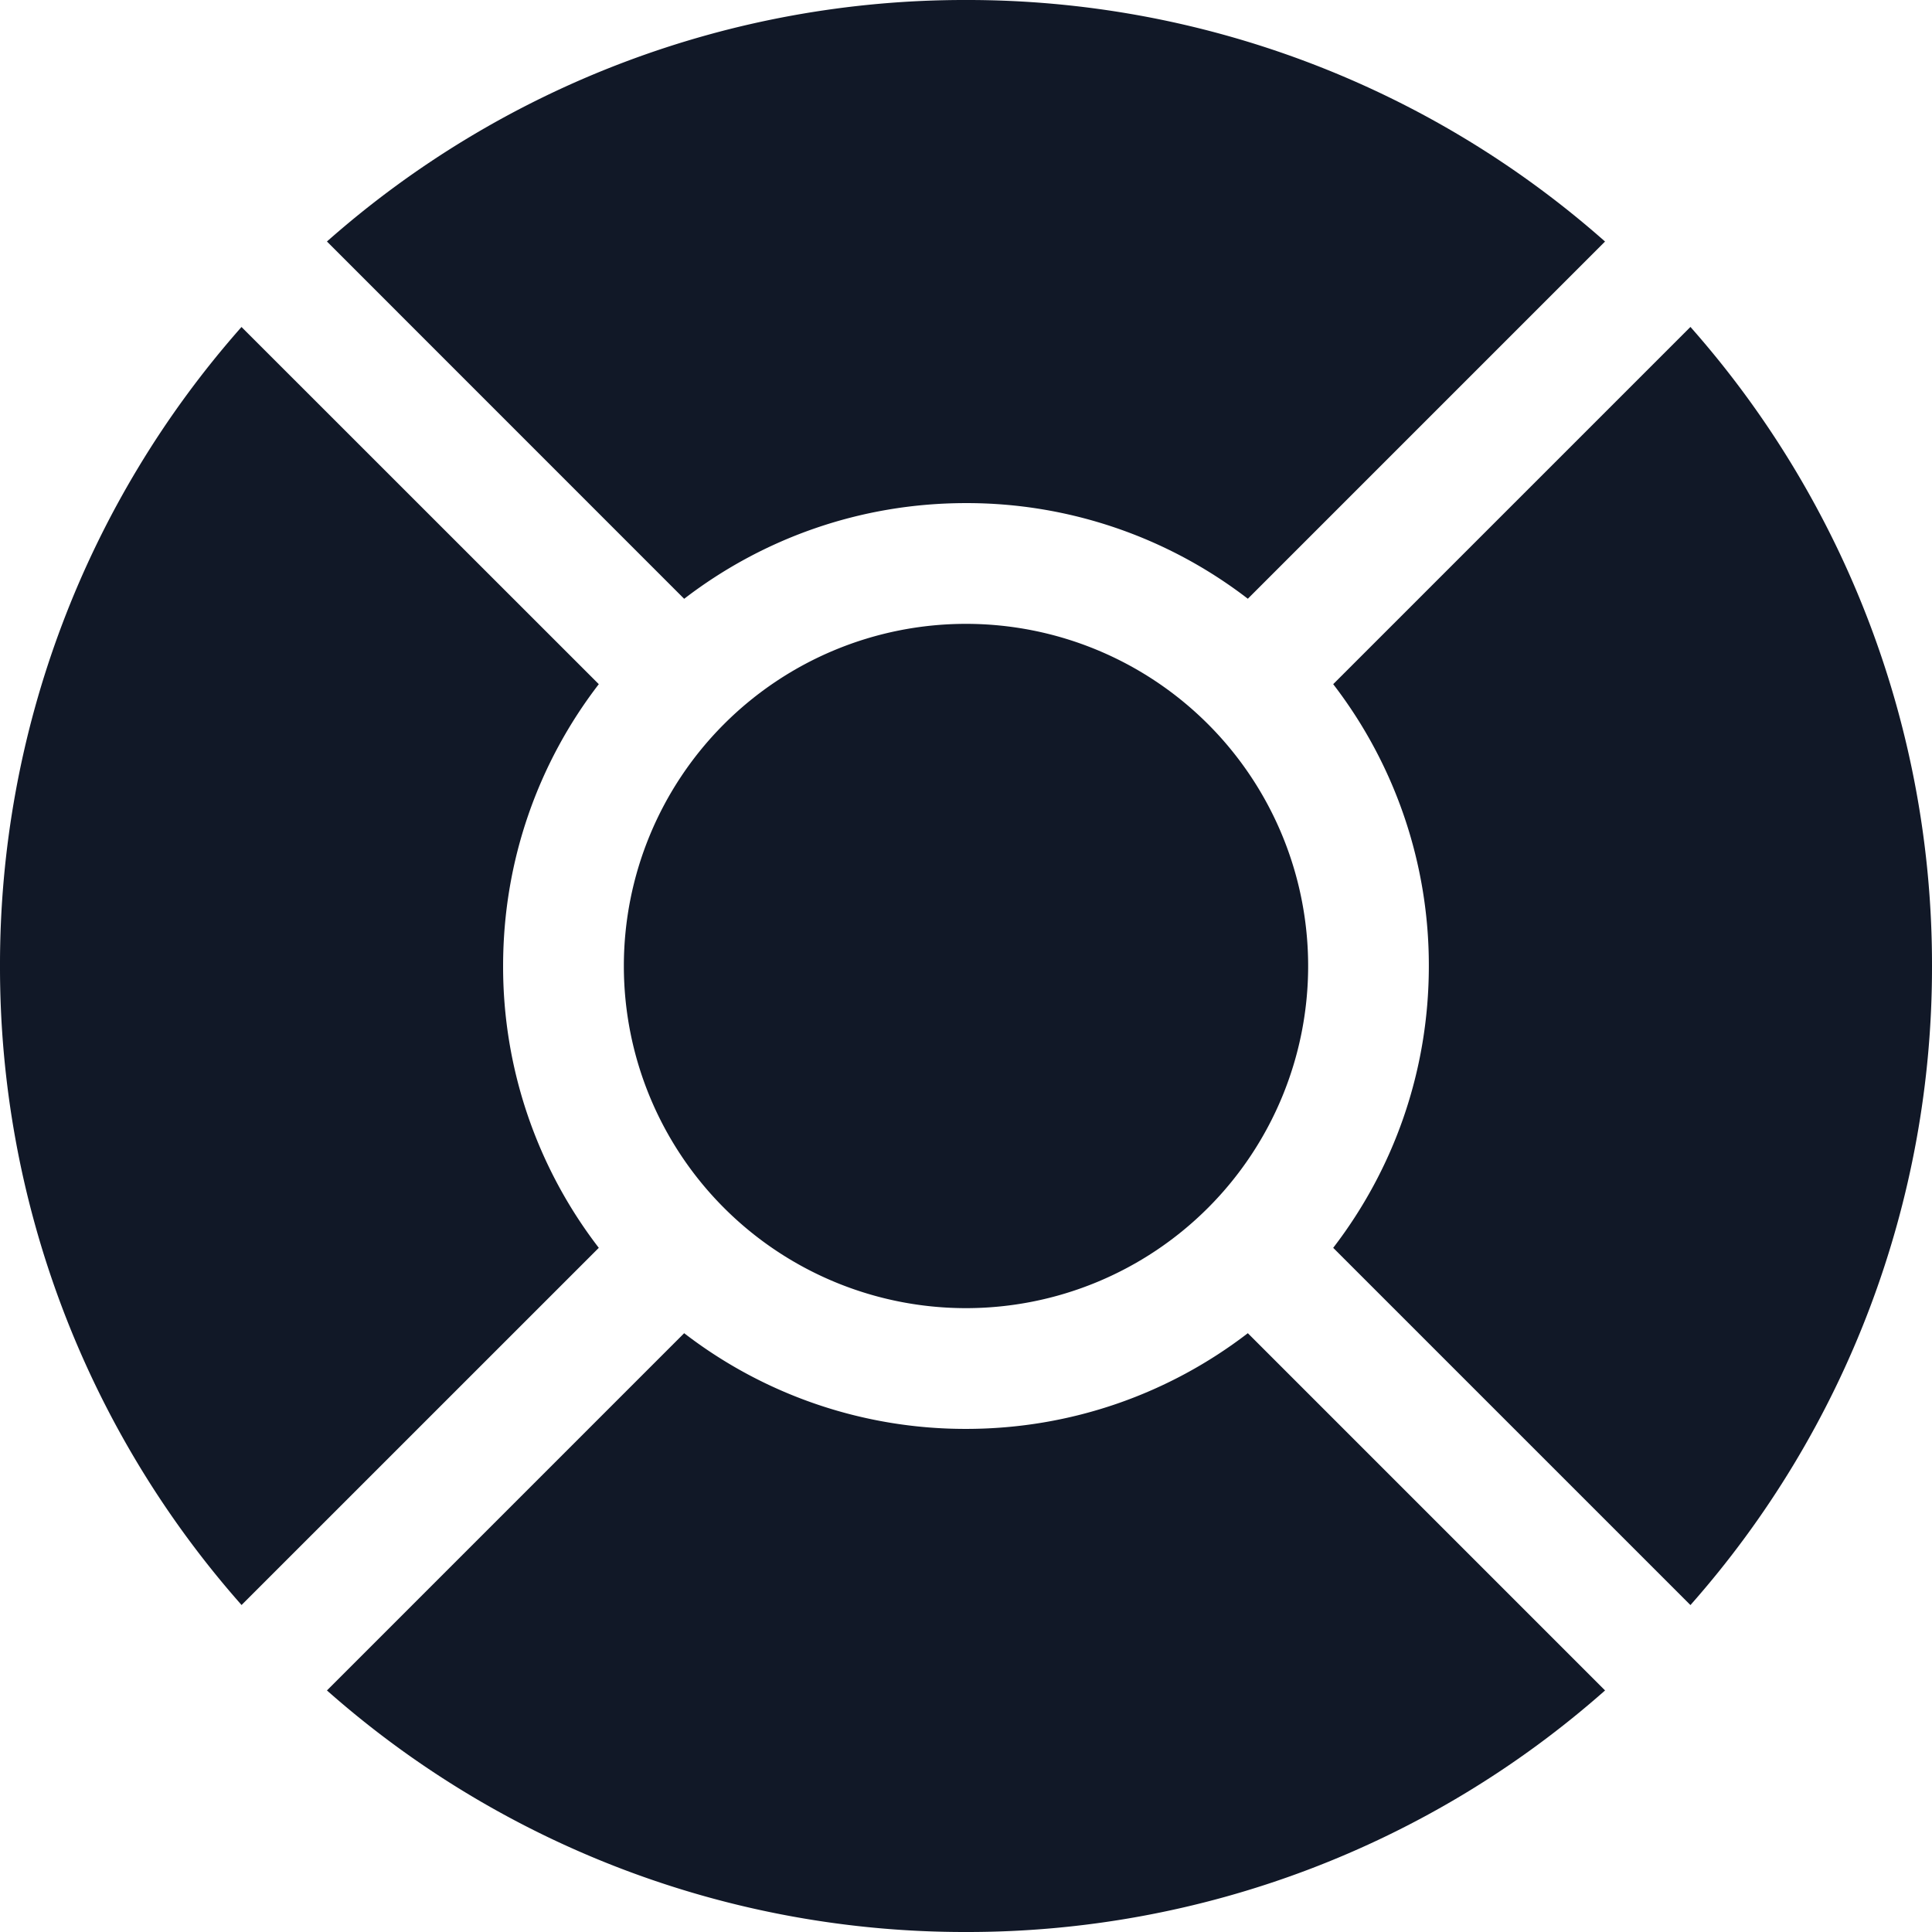 <svg xmlns="http://www.w3.org/2000/svg" width="32" height="32" fill="none" viewBox="0 0 32 32"><path fill="#111827" fill-rule="evenodd" d="M26.585 27.999A15.94 15.94 0 0 1 16 32a15.94 15.94 0 0 1-10.585-4.001l5.917-5.917A7.63 7.63 0 0 0 16 23.667c1.756 0 3.375-.591 4.668-1.585zm1.414-1.414A15.94 15.94 0 0 0 32 16a15.94 15.94 0 0 0-4.001-10.585l-5.917 5.917A7.63 7.63 0 0 1 23.666 16c0 1.757-.59 3.375-1.584 4.668zM26.585 4l-5.917 5.917A7.63 7.63 0 0 0 16 8.333c-1.757 0-3.375.591-4.668 1.585L5.415 4A15.94 15.94 0 0 1 16 0a15.94 15.94 0 0 1 10.585 4.001M4 5.416A15.94 15.94 0 0 0 0 16a15.94 15.94 0 0 0 4.001 10.584l5.917-5.916A7.63 7.63 0 0 1 8.333 16c0-1.757.59-3.375 1.585-4.668zM10.333 16a5.667 5.667 0 1 1 11.334 0 5.667 5.667 0 0 1-11.334 0" clip-rule="evenodd"/></svg>